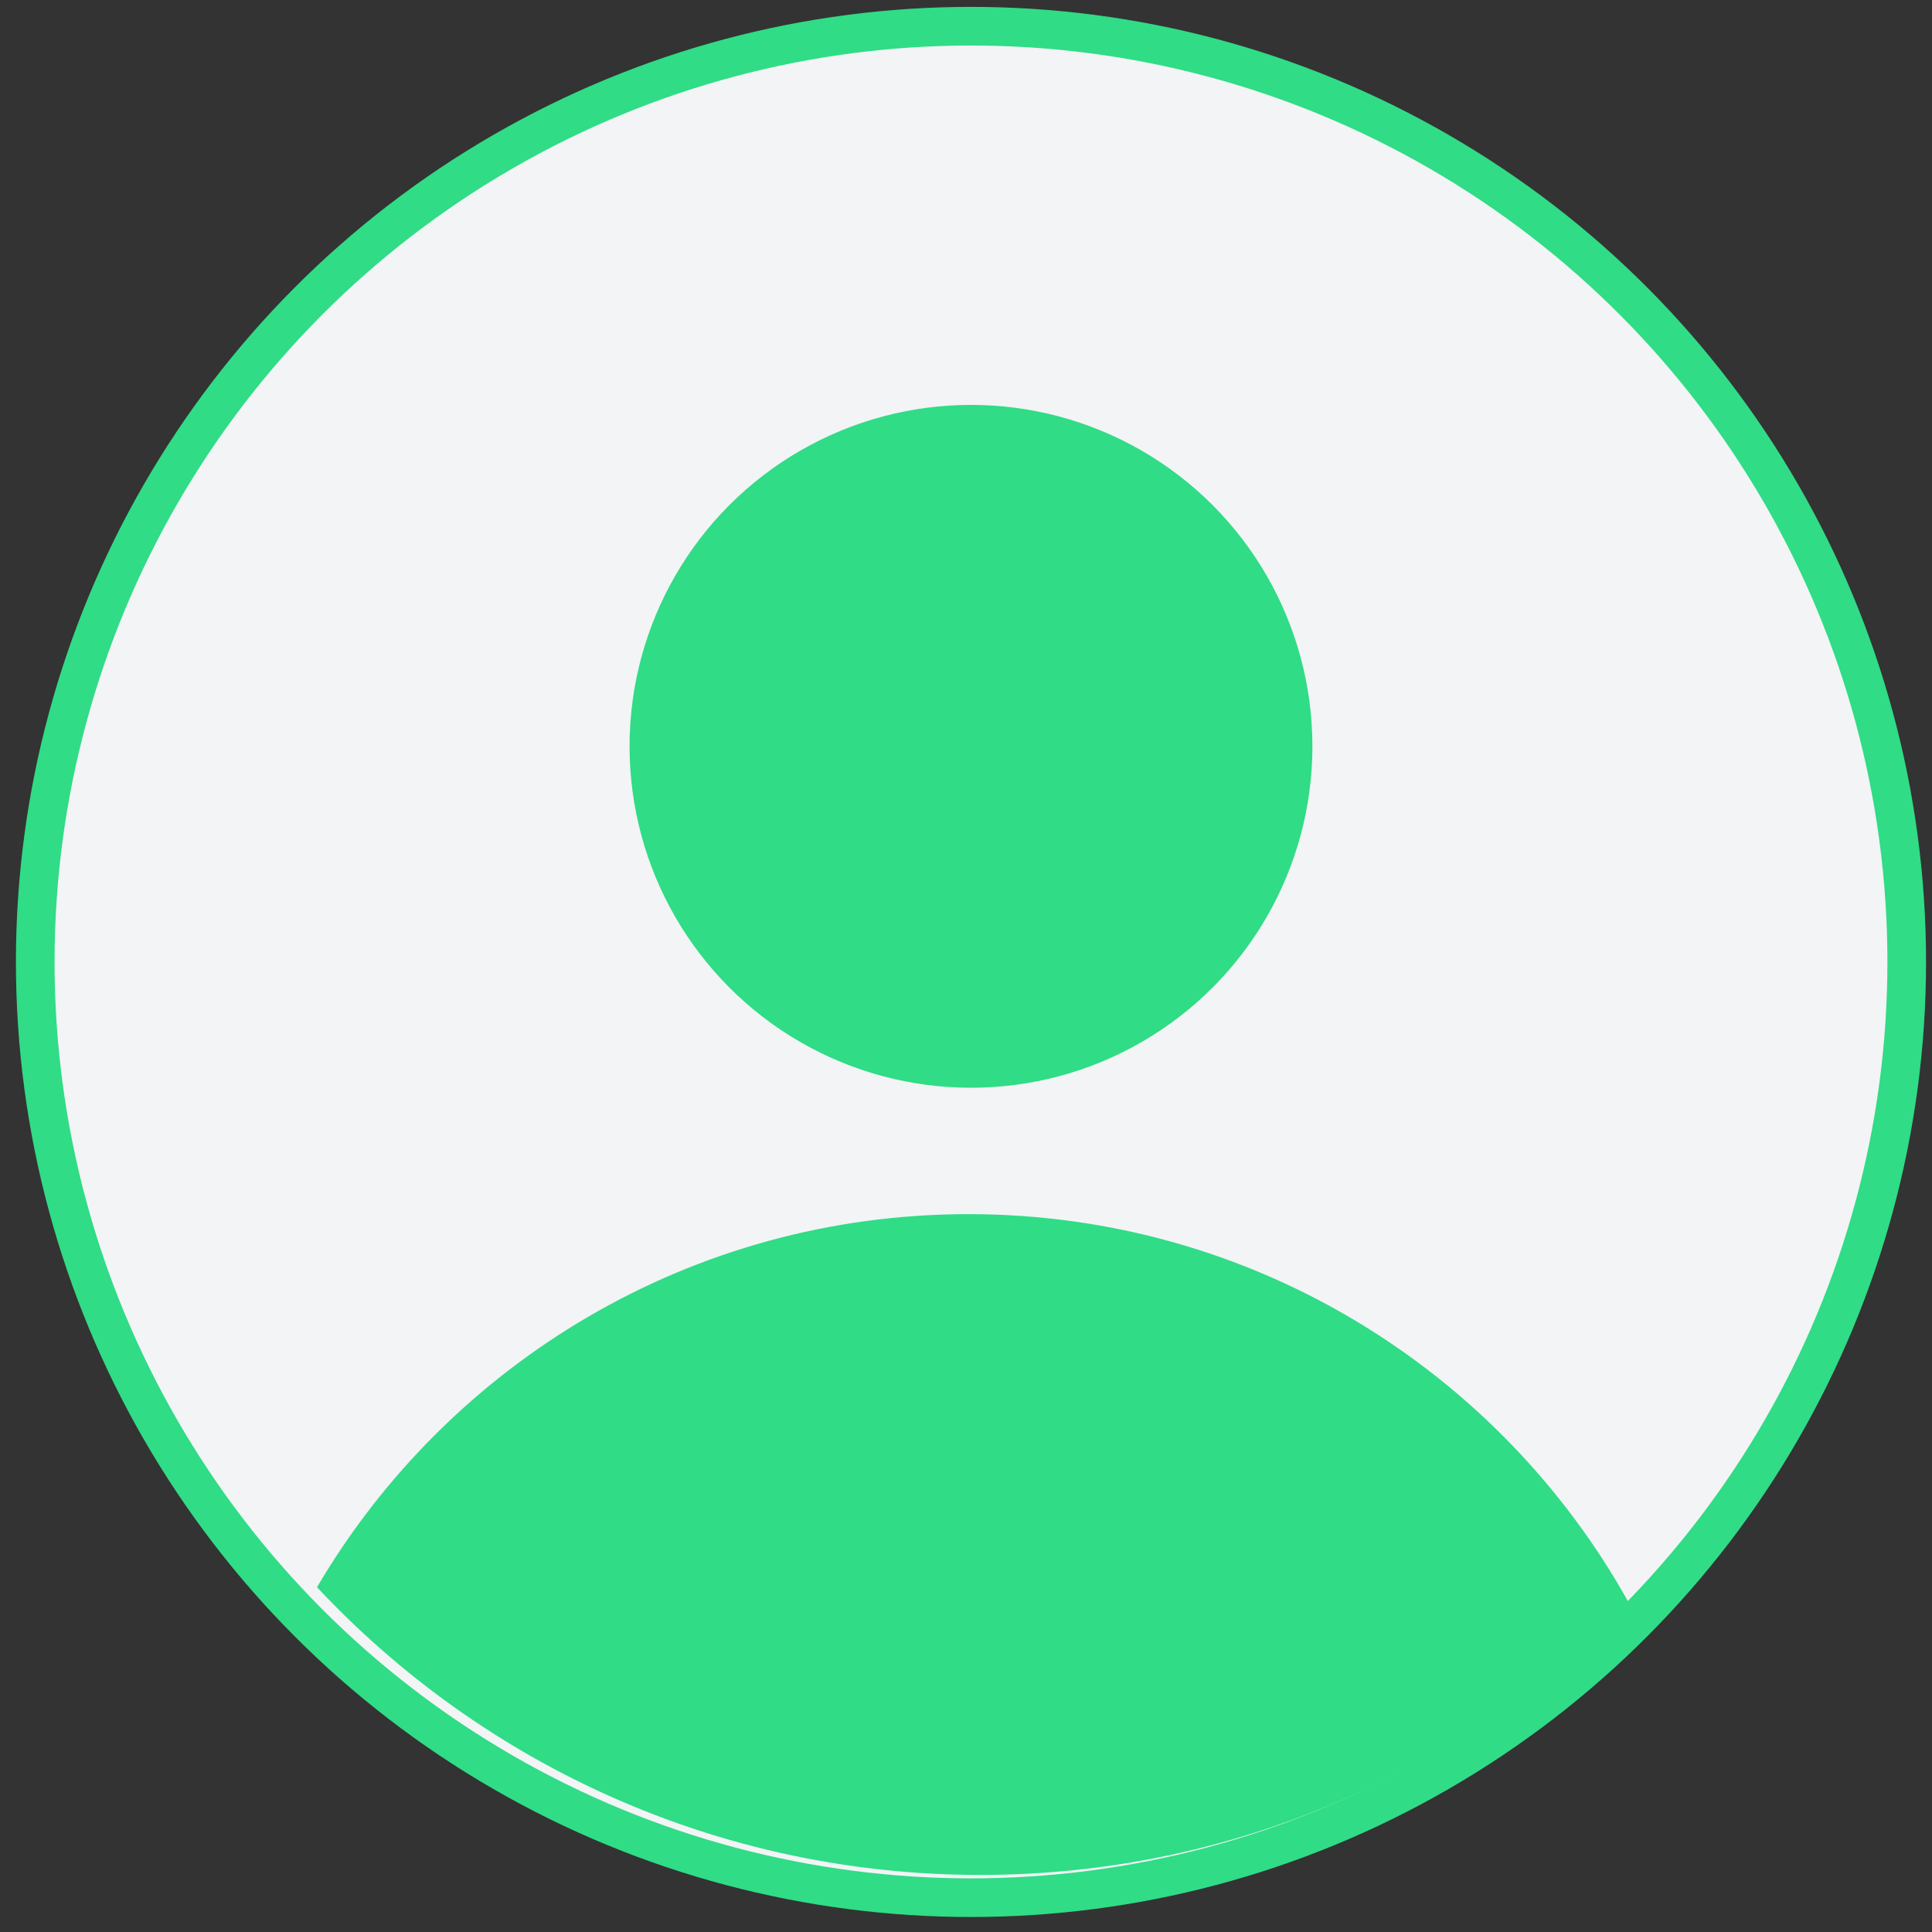 <svg width="100%" height="100%" viewBox="0 0 50 50" fill="none" xmlns="http://www.w3.org/2000/svg">
<rect x="0" y="0" width="50" height="50" fill="#333333" stroke="none"/>
<circle cx="25.129" cy="24.895" r="24.217" fill="#F2F4F6" stroke="#30DC86"/>
<circle cx="25.129" cy="19.315" r="8.836" fill="#30DC86"/>
<path d="M25.064 31.422C32.413 31.422 38.814 35.479 42.151 41.475C37.884 45.823 31.943 48.523 25.369 48.523C18.597 48.523 12.495 45.659 8.204 41.077C11.6 35.3 17.879 31.422 25.064 31.422Z" fill="#30DC86"/>
</svg>
